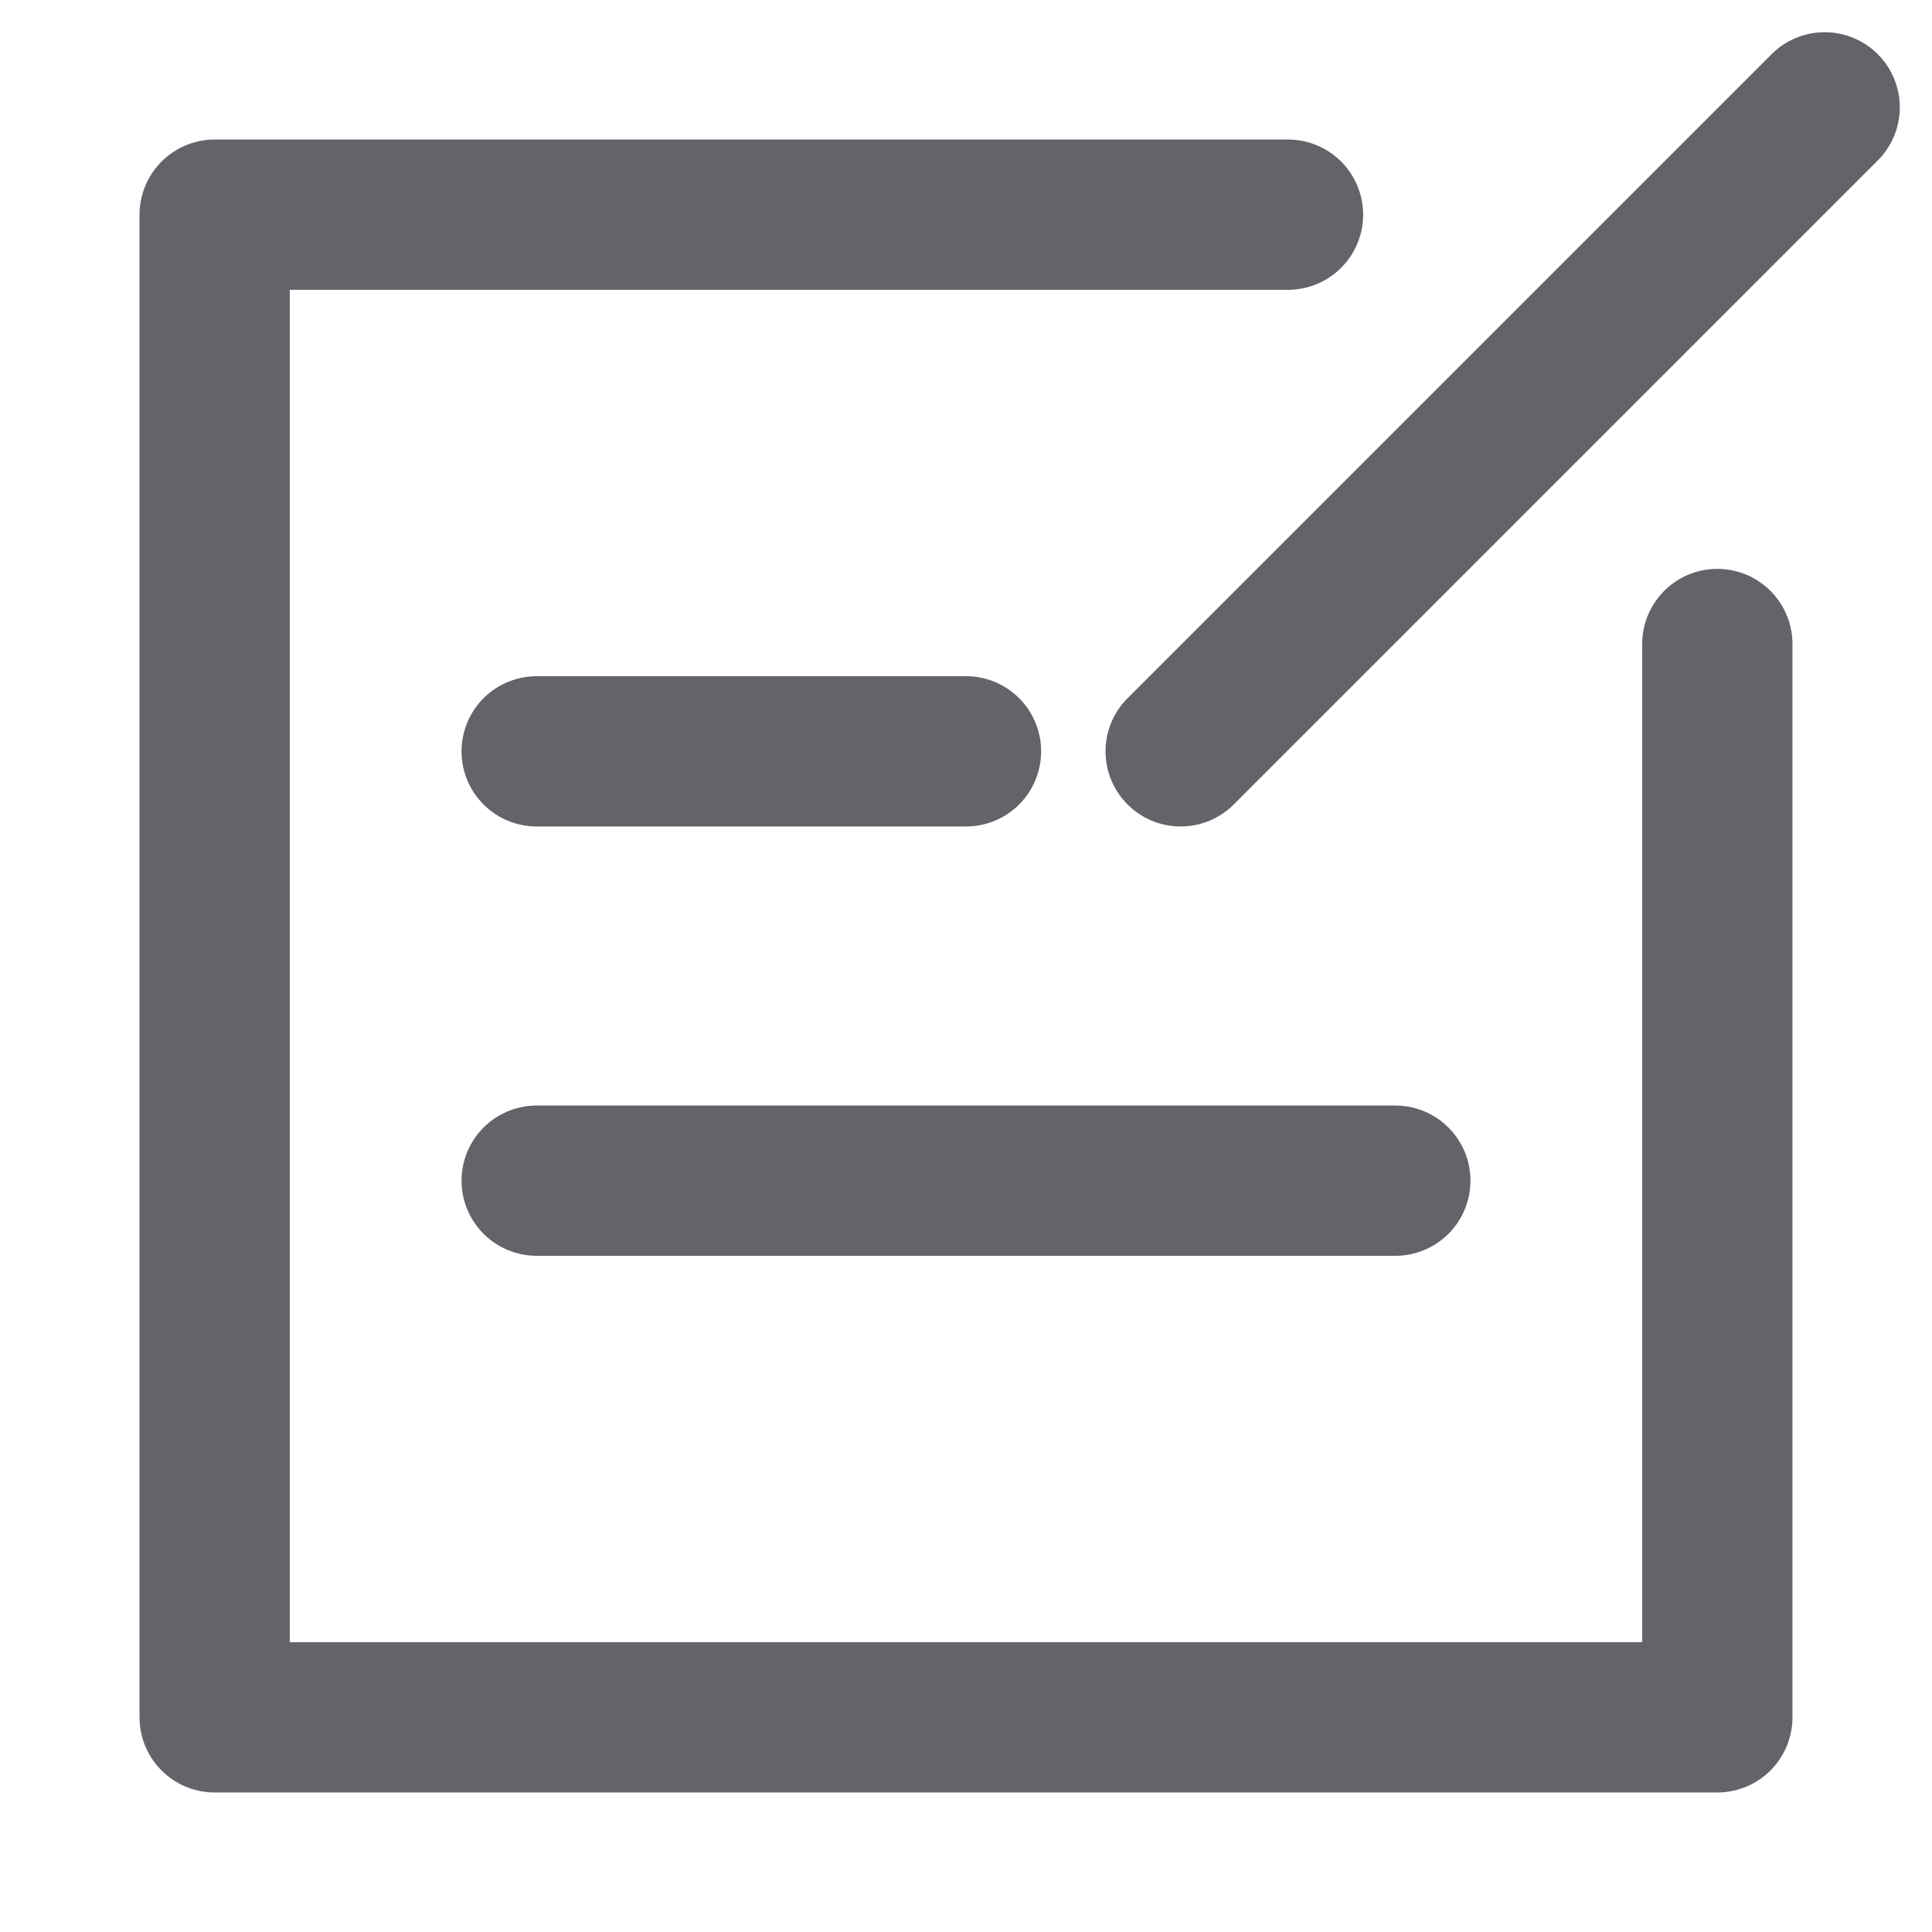 <?xml version="1.0" encoding="UTF-8"?>
<svg width="18px" height="18px" viewBox="0 0 18 18" version="1.1" xmlns="http://www.w3.org/2000/svg" xmlns:xlink="http://www.w3.org/1999/xlink">
    <g id="icon_22" stroke="none" stroke-width="1" fill="none" fill-rule="evenodd" stroke-linecap="round" stroke-linejoin="round">
        <g id="编组" stroke="#63636A" stroke-width="1.4">
            <g id="01-图标/浅色版/基础样式#通用/布局">
                <polyline id="路径" points="16 6 16 16 2 16 2 2 12 2"></polyline>
                <line x1="5" y1="11" x2="13" y2="11" id="路径备份-5"></line>
                <line x1="5" y1="7" x2="9" y2="7" id="路径备份-6"></line>
                <line x1="11" y1="7" x2="17" y2="1" id="路径"></line>
            </g>
        </g>
    </g>
</svg>
